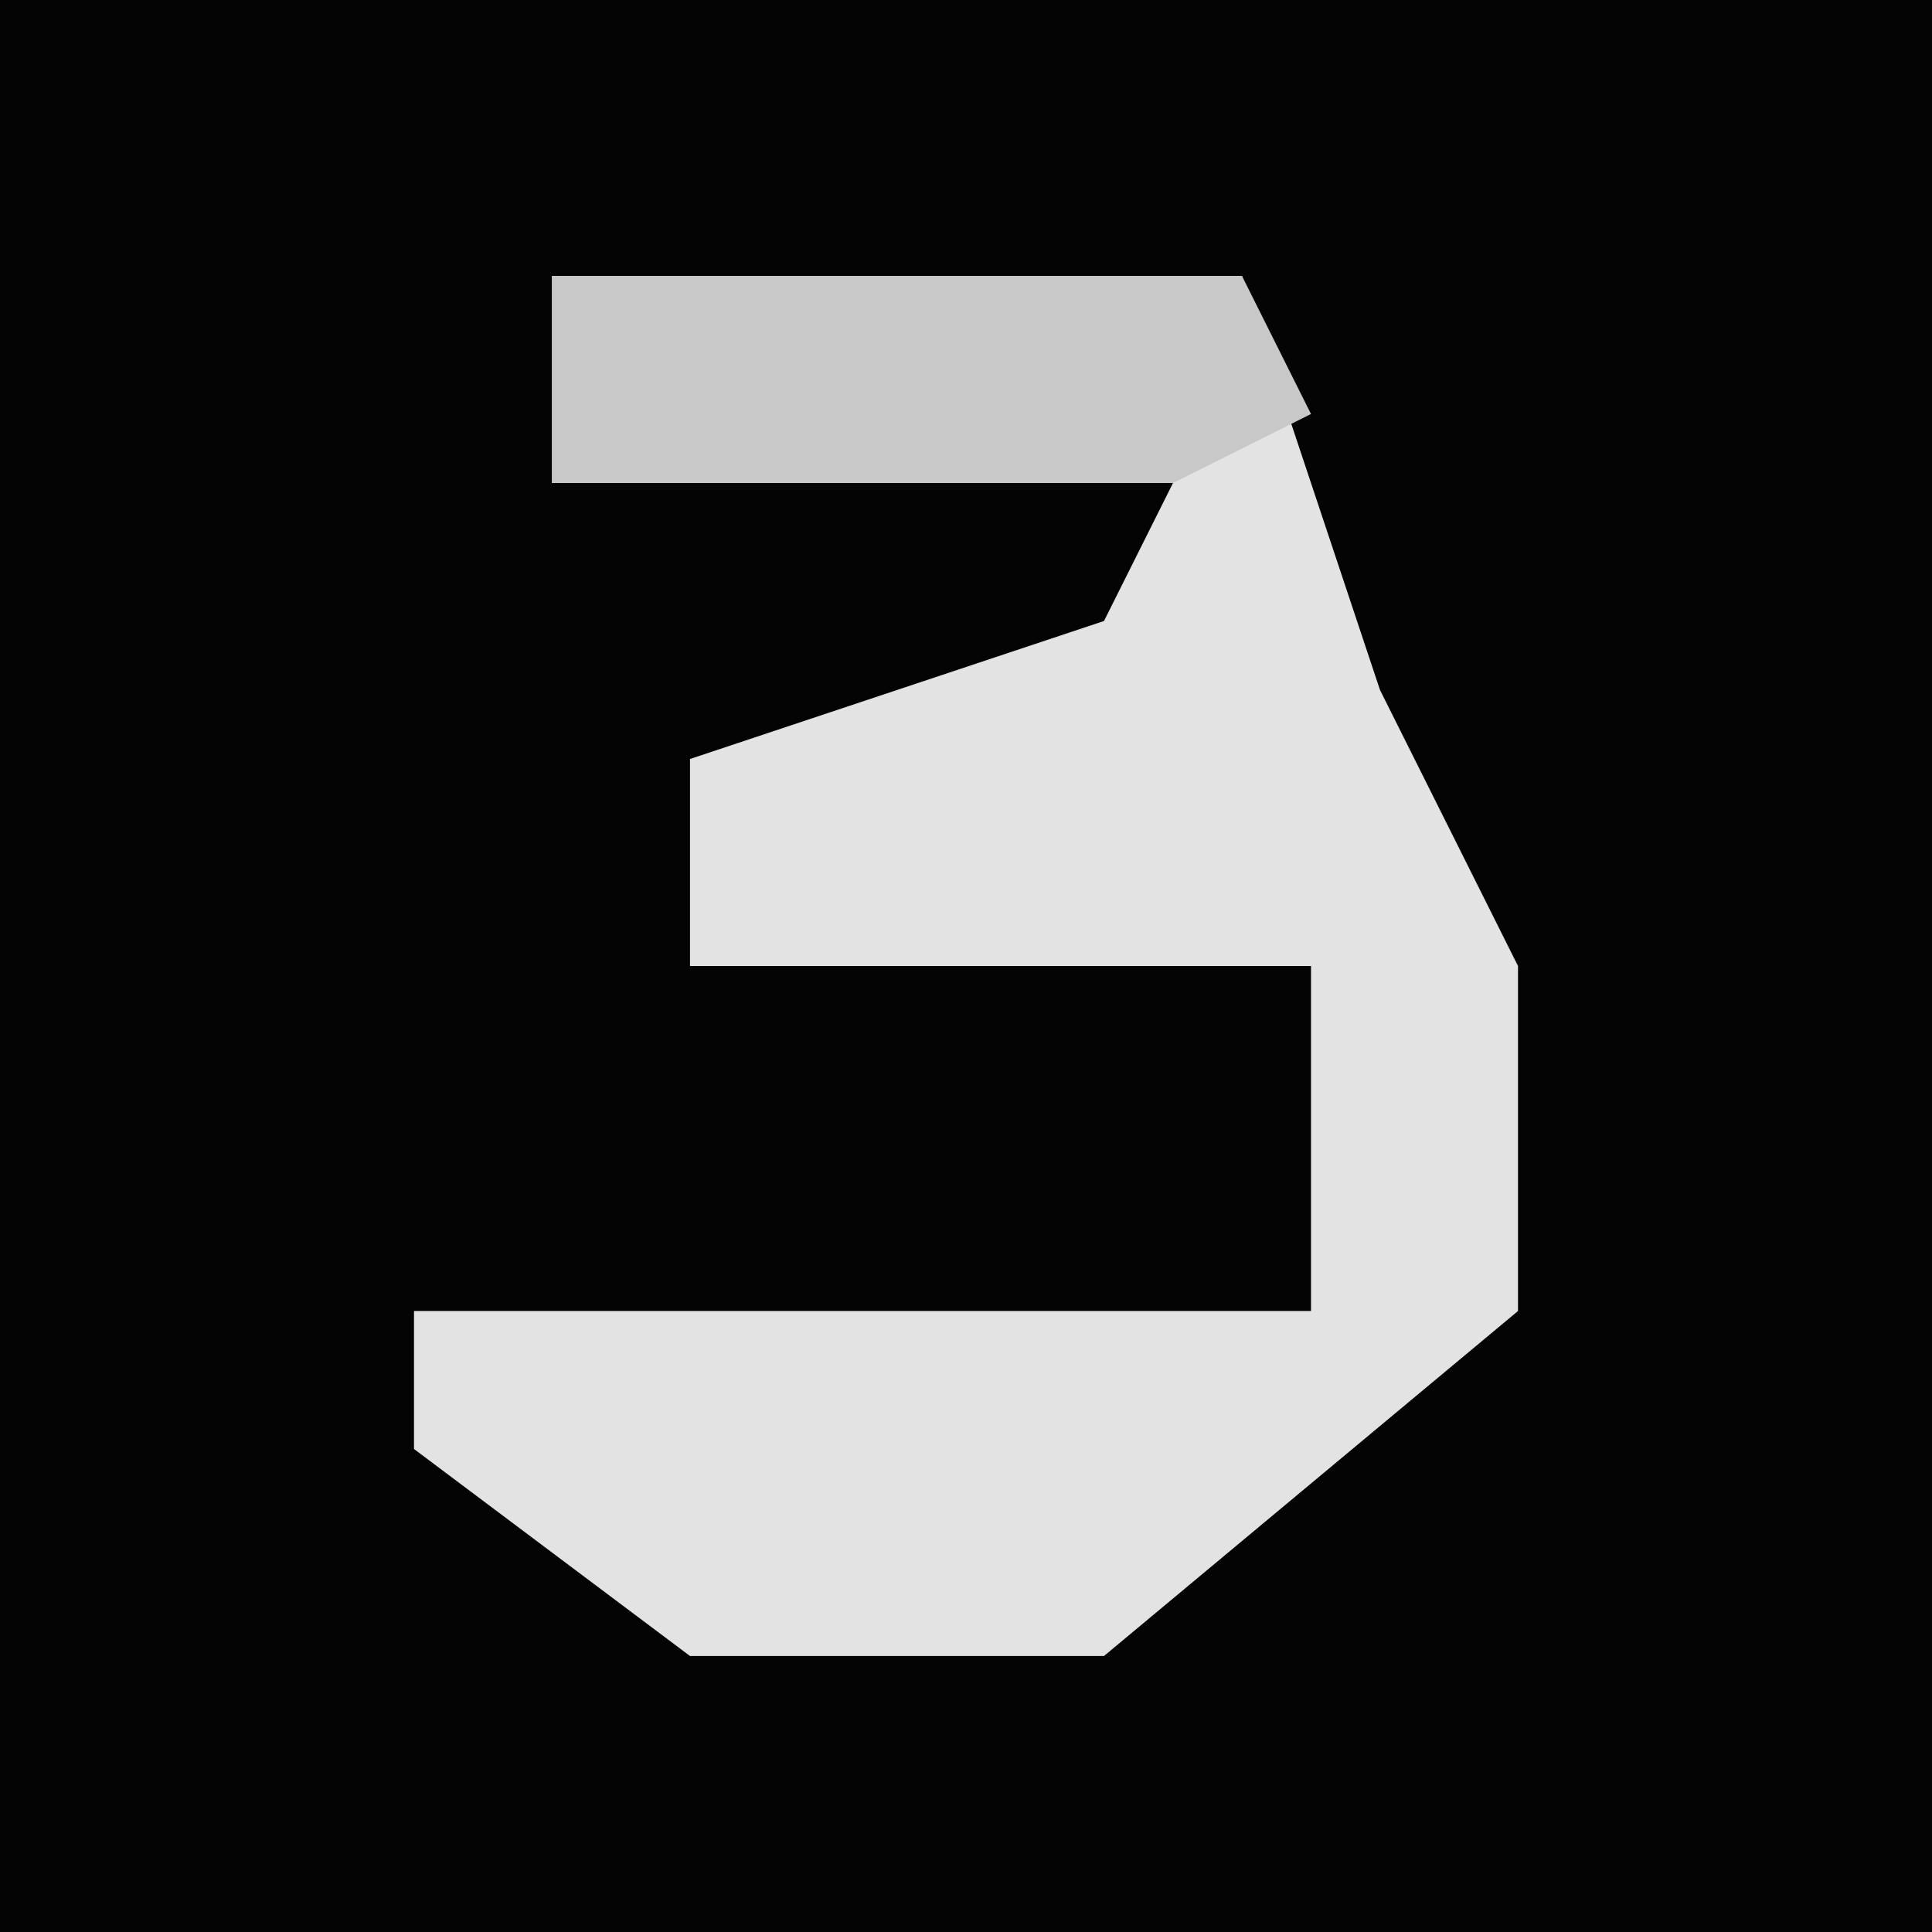 <?xml version="1.0" encoding="UTF-8"?>
<svg version="1.1" xmlns="http://www.w3.org/2000/svg" width="28" height="28">
<path d="M0,0 L28,0 L28,28 L0,28 Z " fill="#040404" transform="translate(0,0)"/>
<path d="M0,0 L10,0 L12,6 L14,10 L14,15 L8,20 L2,20 L-2,17 L-2,15 L11,15 L11,10 L2,10 L2,7 L8,5 L9,3 L0,3 Z " fill="#E3E3E3" transform="translate(8,4)"/>
<path d="M0,0 L10,0 L11,2 L9,3 L0,3 Z " fill="#C8C8C8" transform="translate(8,4)"/>
</svg>
